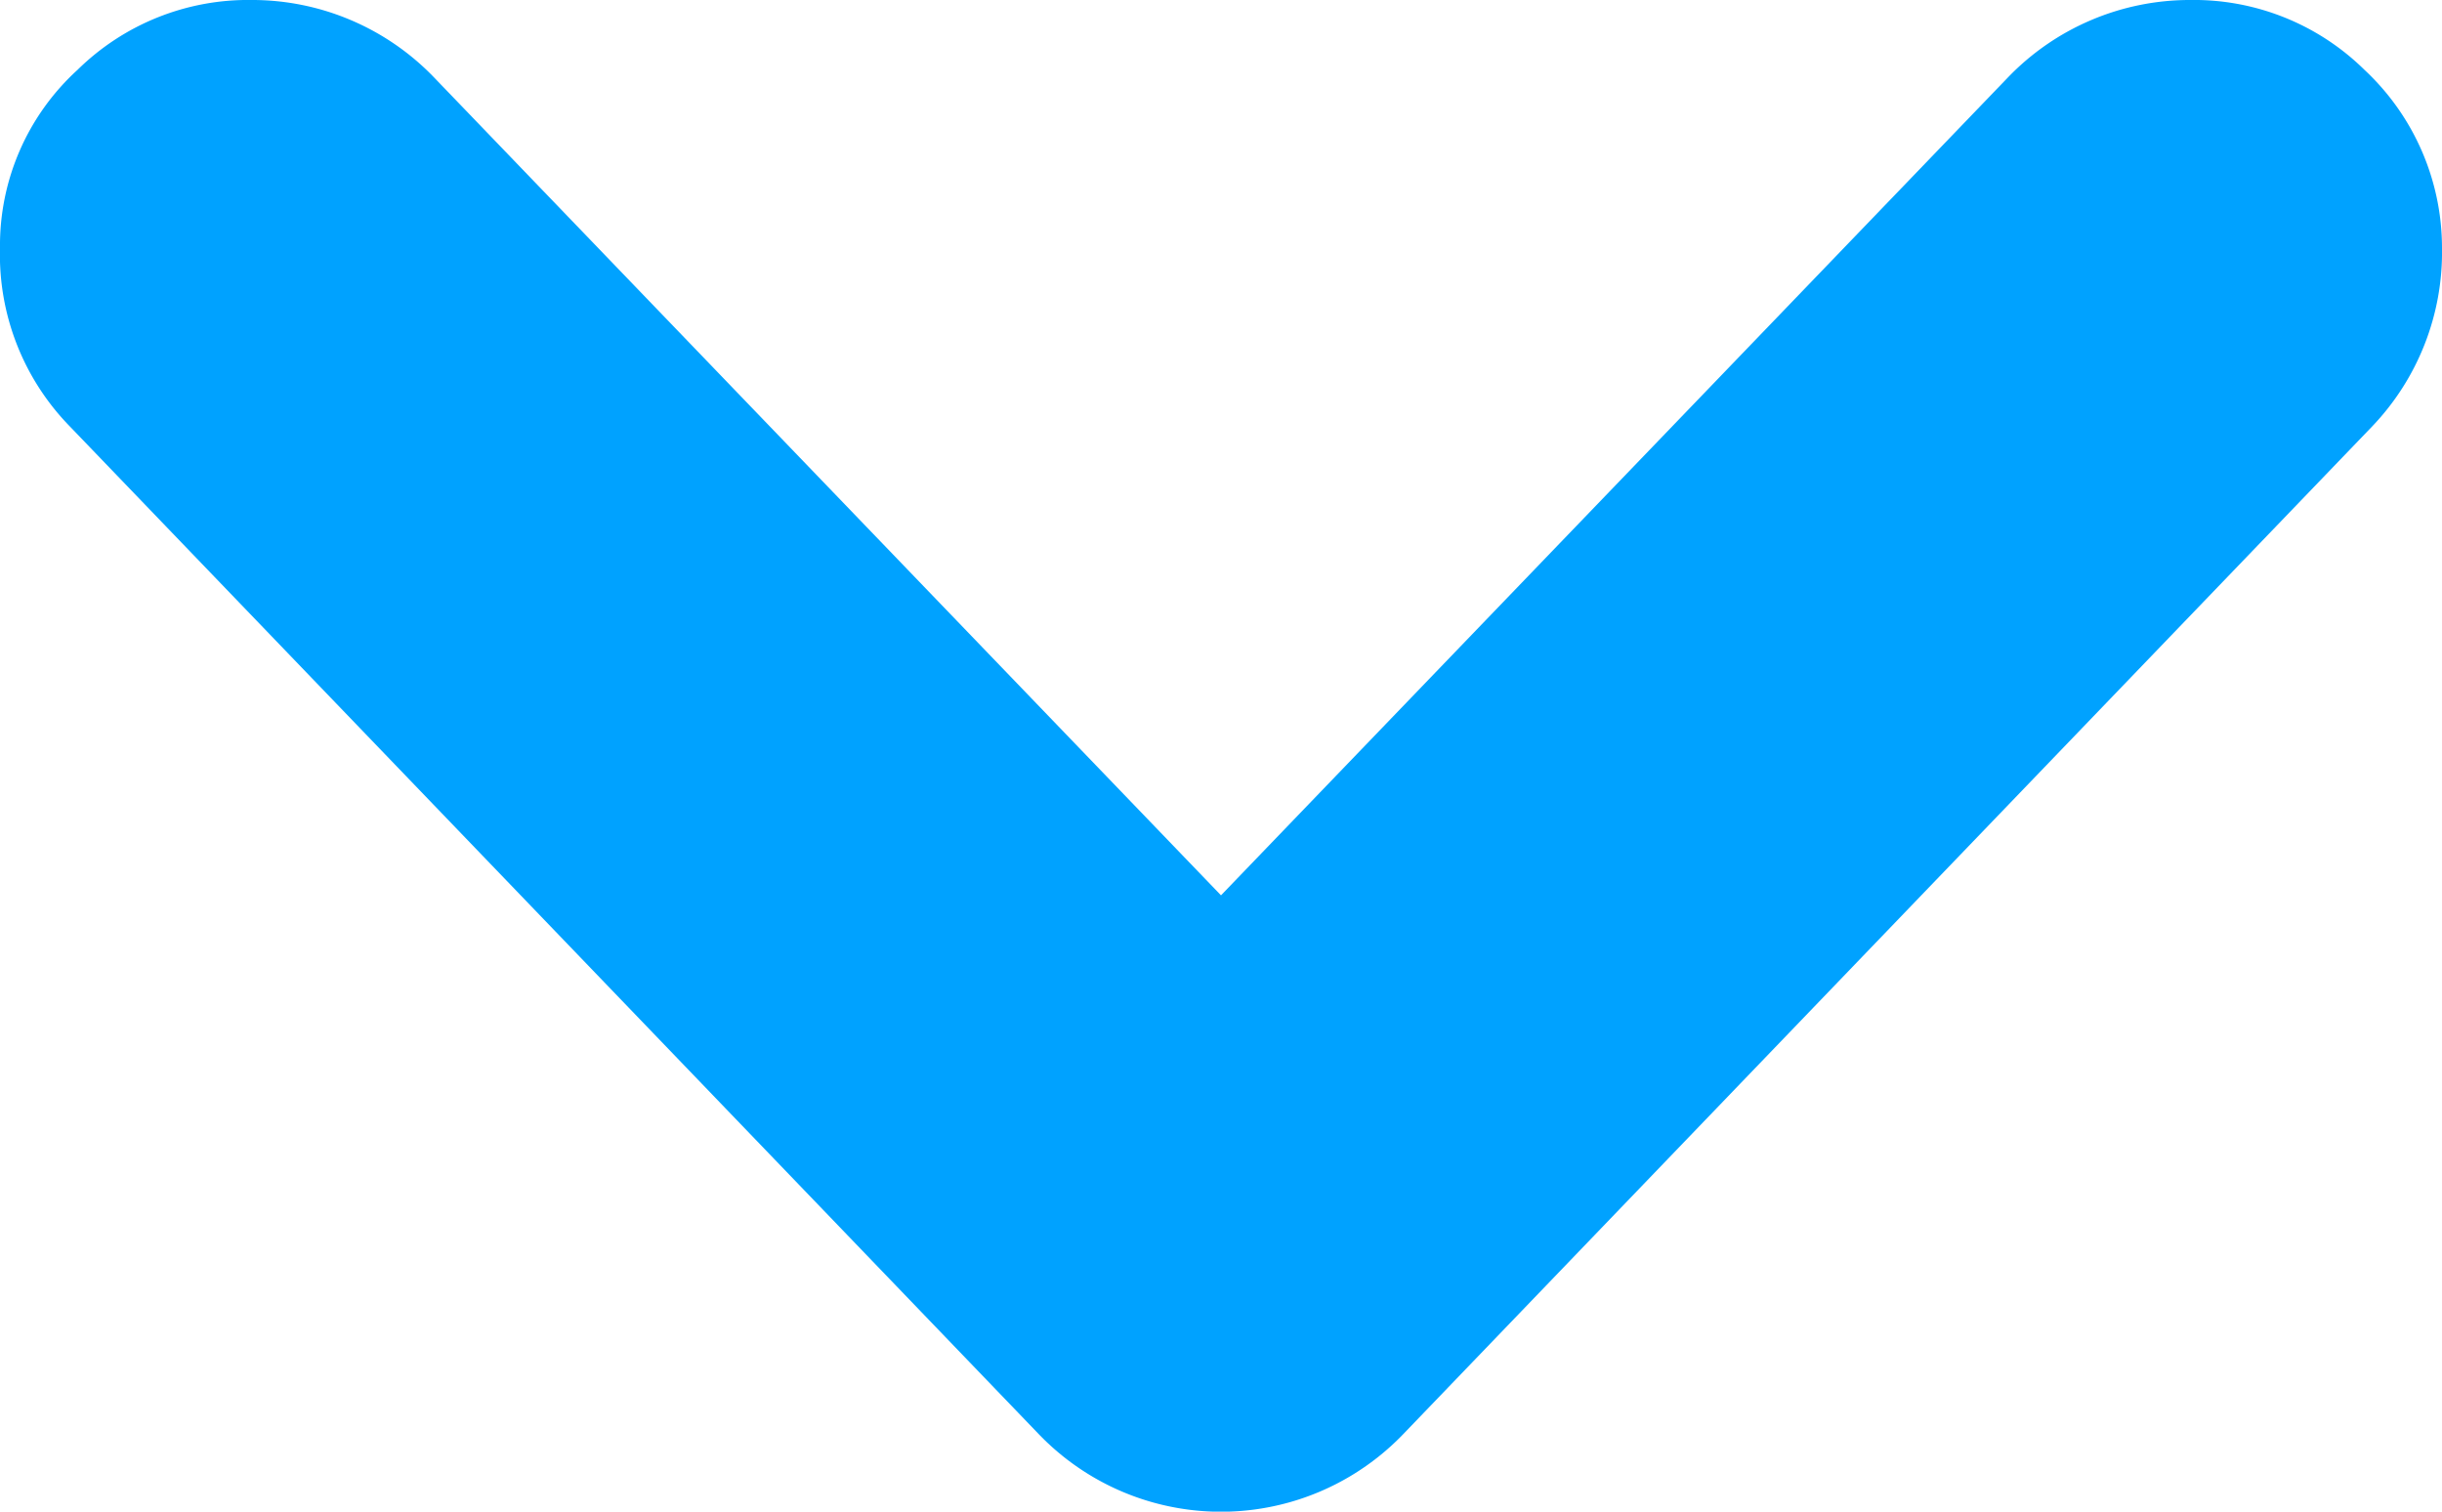 <svg xmlns="http://www.w3.org/2000/svg" viewBox="1291 1833 16.154 10">
  <defs>
    <style>
      .cls-1 {
        fill: #00a2ff;
      }
    </style>
  </defs>
  <path id="btnExpand" class="cls-1" d="M15.641.462A1.607,1.607,0,0,0,14.487,0a1.669,1.669,0,0,0-1.205.513L8.077,5.923,2.872.513A1.669,1.669,0,0,0,1.667,0,1.607,1.607,0,0,0,.513.462,1.571,1.571,0,0,0,0,1.641,1.625,1.625,0,0,0,.462,2.821l6.41,6.667a1.672,1.672,0,0,0,2.41,0l6.41-6.667a1.667,1.667,0,0,0,.462-1.179A1.612,1.612,0,0,0,15.641.462Z" transform="translate(1291 1833)"/>
</svg>
